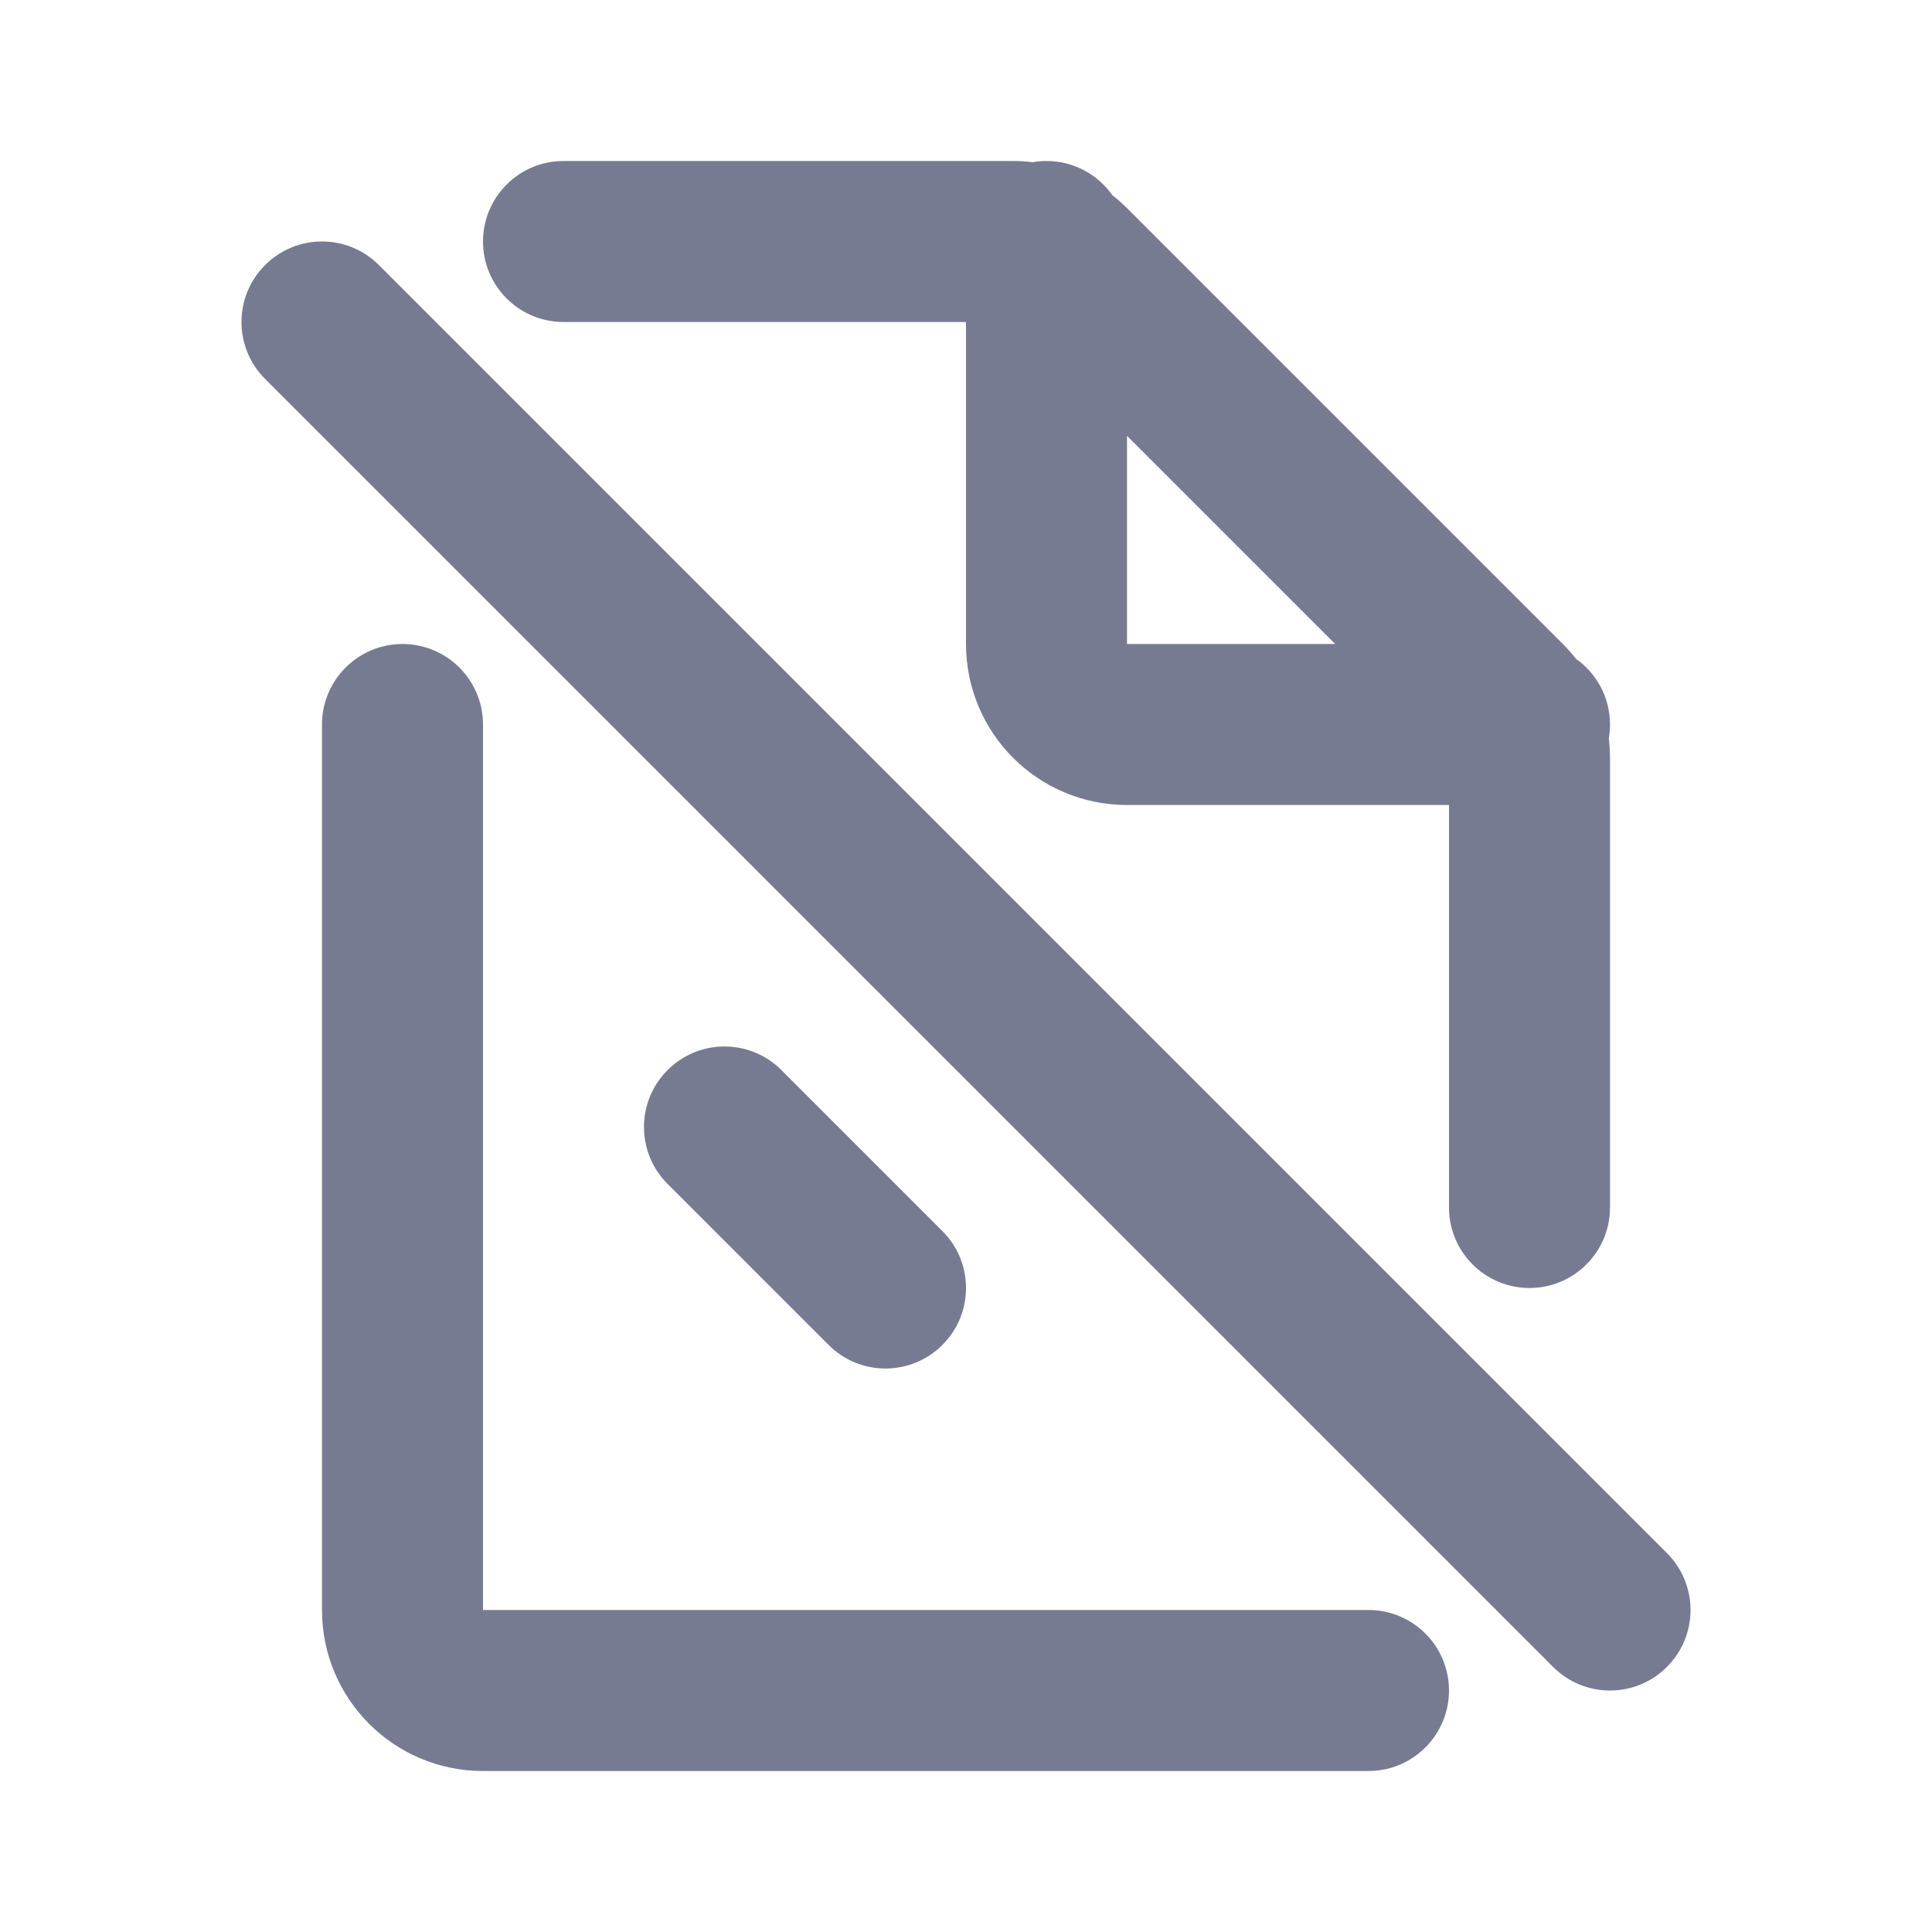 <svg width="24" height="24" viewBox="0 0 24 24" fill="none" xmlns="http://www.w3.org/2000/svg">
<path fill-rule="evenodd" clip-rule="evenodd" d="M7 2H12.586C12.667 2 12.748 2.005 12.828 2.015C12.884 2.005 12.941 2 13 2C13.338 2 13.637 2.168 13.818 2.425C13.882 2.474 13.942 2.528 14 2.586L19.414 8C19.472 8.058 19.526 8.118 19.575 8.182C19.832 8.363 20 8.662 20 9C20 9.059 19.995 9.116 19.985 9.172C19.995 9.252 20 9.333 20 9.414V15C20 15.552 19.552 16 19 16C18.448 16 18 15.552 18 15V10H14C12.895 10 12 9.105 12 8V4H7C6.448 4 6 3.552 6 3C6 2.448 6.448 2 7 2ZM14 5.414V8H16.586L14 5.414Z" fill="#777B92"/>
<path fill-rule="evenodd" clip-rule="evenodd" d="M6 9V20H17C17.552 20 18 20.448 18 21C18 21.552 17.552 22 17 22H6C4.895 22 4 21.105 4 20V9C4 8.448 4.448 8 5 8C5.552 8 6 8.448 6 9Z" fill="#777B92"/>
<path fill-rule="evenodd" clip-rule="evenodd" d="M3.293 3.293C3.683 2.902 4.317 2.902 4.707 3.293L20.707 19.293C21.098 19.683 21.098 20.317 20.707 20.707C20.317 21.098 19.683 21.098 19.293 20.707L3.293 4.707C2.902 4.317 2.902 3.683 3.293 3.293Z" fill="#777B92"/>
<path fill-rule="evenodd" clip-rule="evenodd" d="M9.707 13.293L11.707 15.293C12.098 15.683 12.098 16.317 11.707 16.707C11.317 17.098 10.683 17.098 10.293 16.707L8.293 14.707C7.902 14.317 7.902 13.683 8.293 13.293C8.683 12.902 9.317 12.902 9.707 13.293Z" fill="#777B92"/>
</svg>
